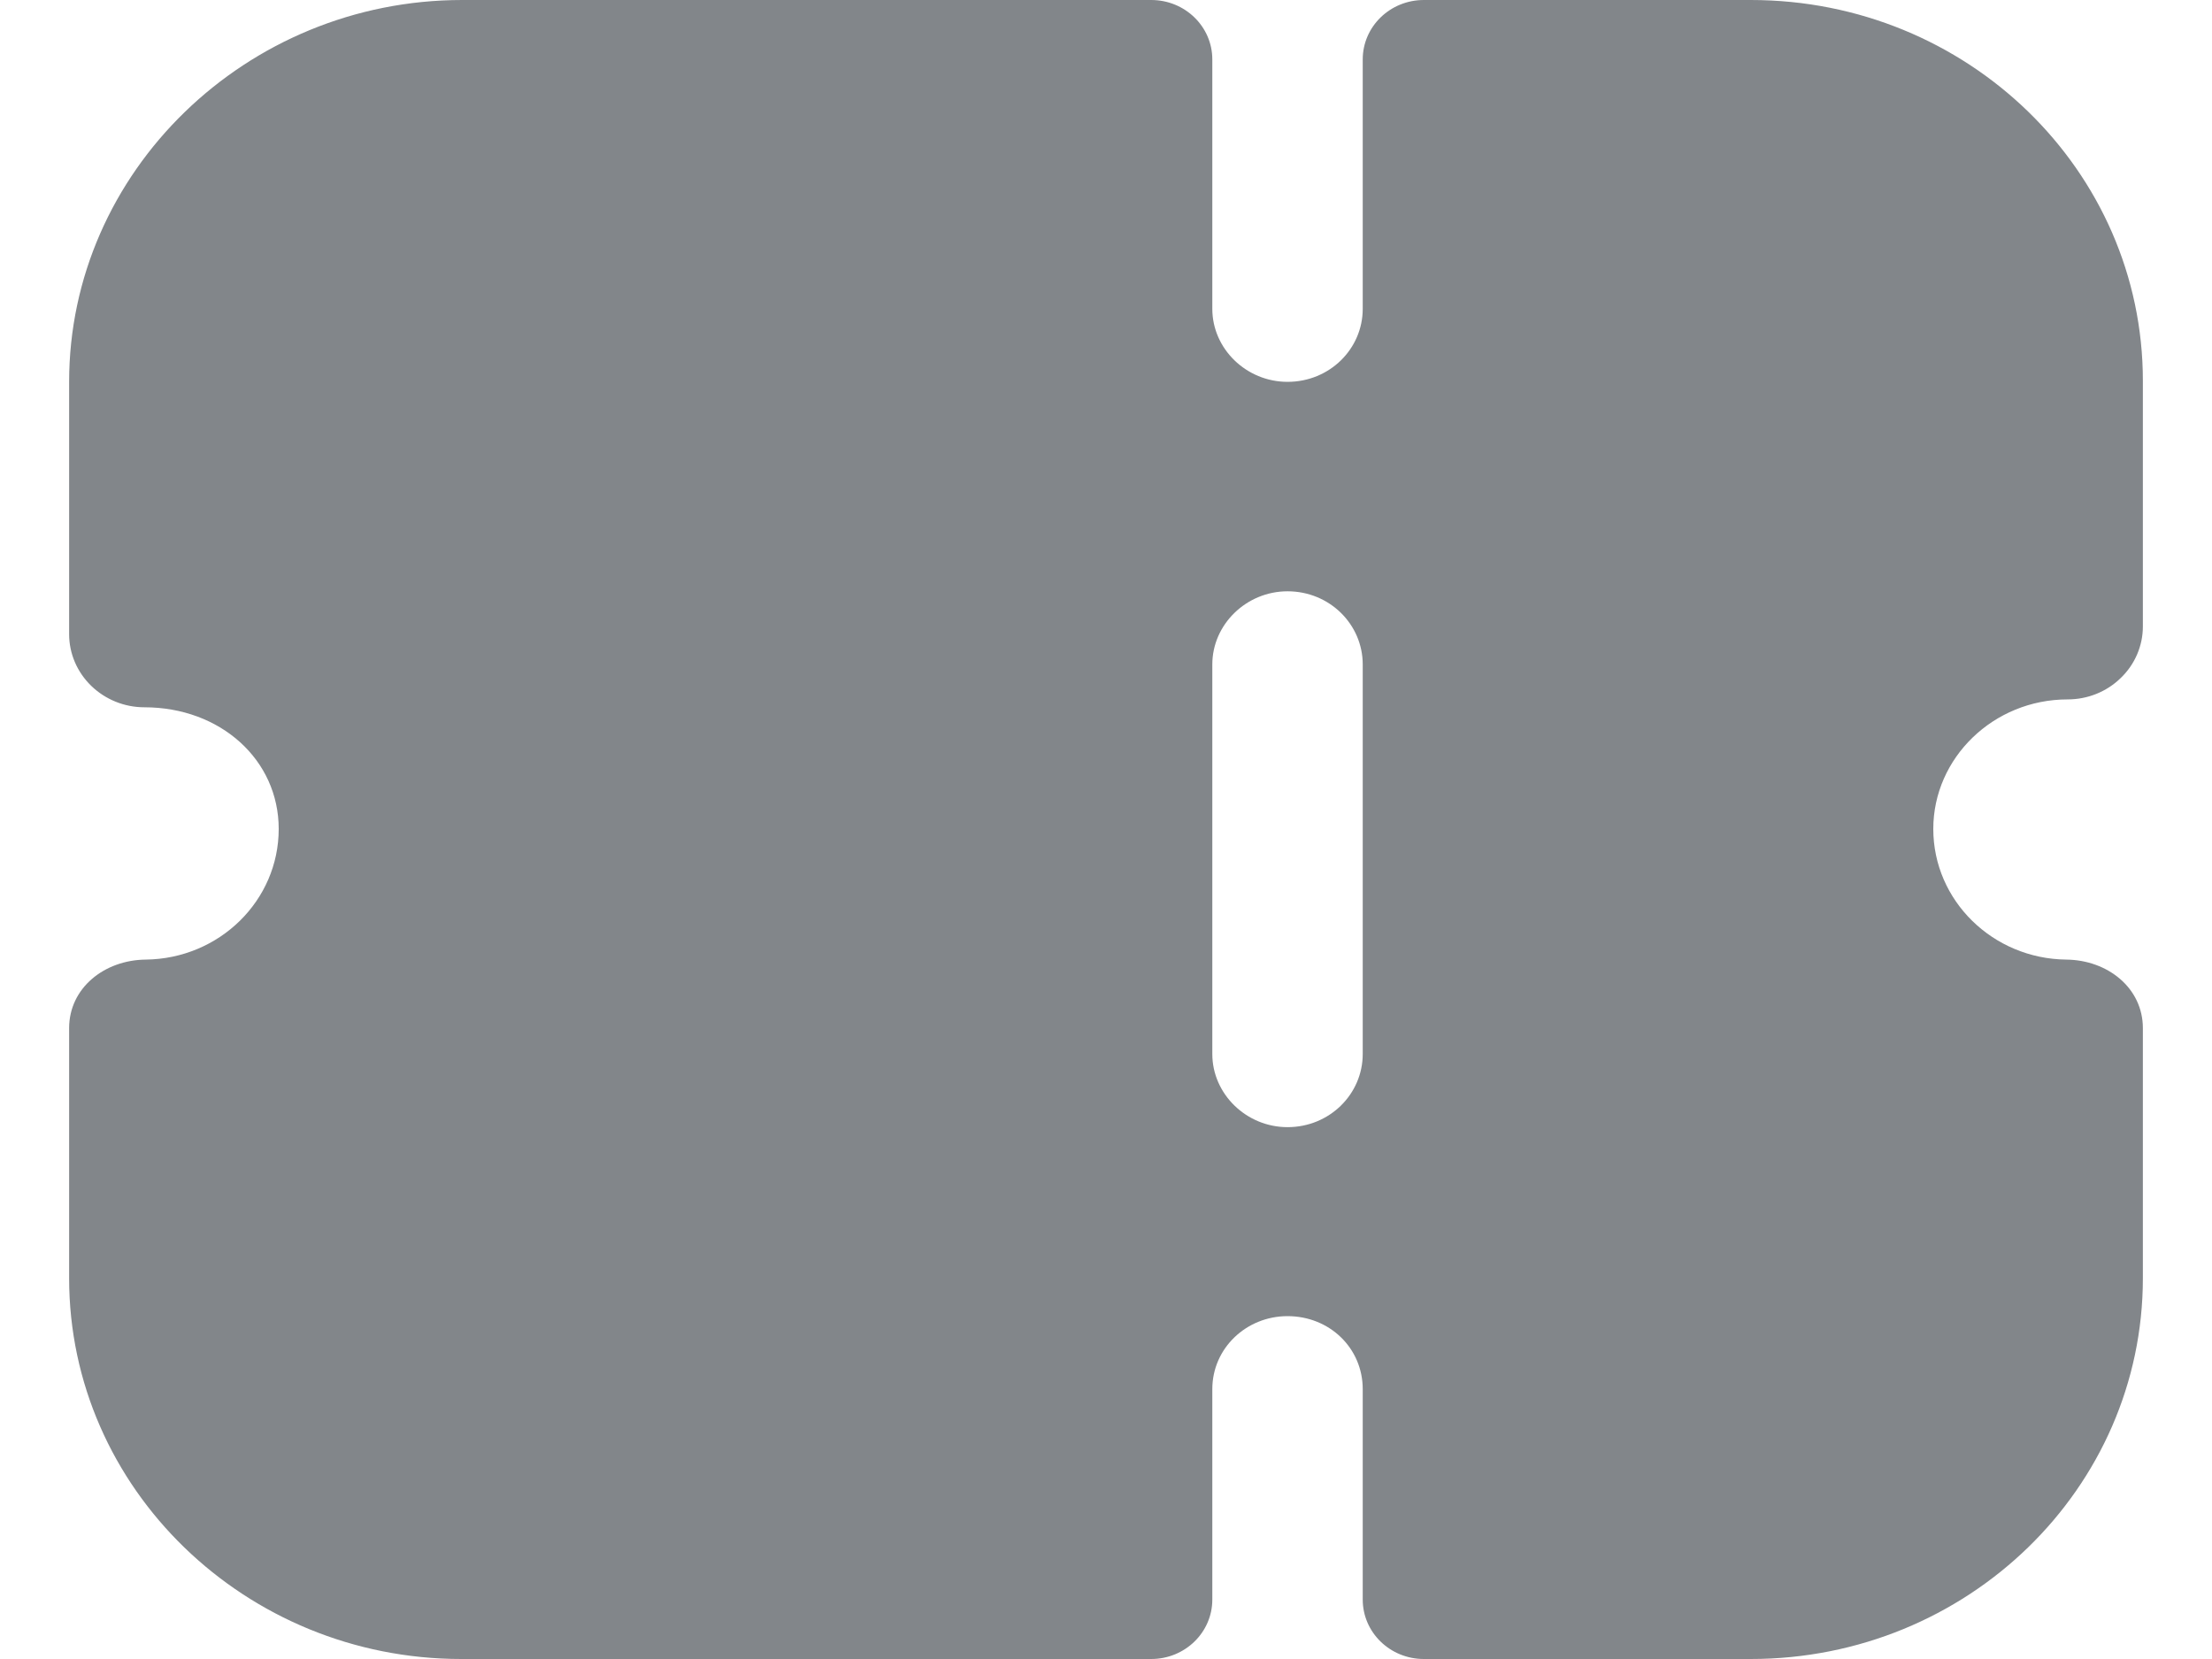 <svg width="16" height="12" viewBox="0 0 16 12" fill="none" xmlns="http://www.w3.org/2000/svg">
<path fill-rule="evenodd" clip-rule="evenodd" d="M15.34 4.904C15.239 5.003 15.101 5.059 14.956 5.059C14.419 5.059 13.984 5.482 13.984 5.996C13.984 6.514 14.414 6.935 14.946 6.941C15.245 6.944 15.5 7.146 15.5 7.437V9.245C15.5 10.766 14.231 12 12.664 12H10.299C10.055 12 9.857 11.808 9.857 11.57V10.048C9.857 9.752 9.618 9.52 9.313 9.52C9.015 9.52 8.769 9.752 8.769 10.048V11.57C8.769 11.808 8.571 12 8.327 12H3.336C1.777 12 0.5 10.767 0.5 9.245V7.437C0.5 7.146 0.755 6.944 1.054 6.941C1.587 6.935 2.016 6.514 2.016 5.996C2.016 5.496 1.595 5.116 1.044 5.116C0.899 5.116 0.761 5.059 0.66 4.961C0.558 4.862 0.5 4.728 0.5 4.587V2.762C0.5 1.243 1.78 0 3.343 0H8.327C8.571 0 8.769 0.192 8.769 0.43V2.234C8.769 2.523 9.015 2.762 9.313 2.762C9.618 2.762 9.857 2.523 9.857 2.234V0.43C9.857 0.192 10.055 0 10.299 0H12.664C14.231 0 15.5 1.233 15.5 2.755V4.531C15.5 4.672 15.442 4.806 15.34 4.904ZM9.313 8.153C9.618 8.153 9.857 7.913 9.857 7.624V4.806C9.857 4.517 9.618 4.277 9.313 4.277C9.015 4.277 8.769 4.517 8.769 4.806V7.624C8.769 7.913 9.015 8.153 9.313 8.153Z" fill="#82868A"/>
</svg>
